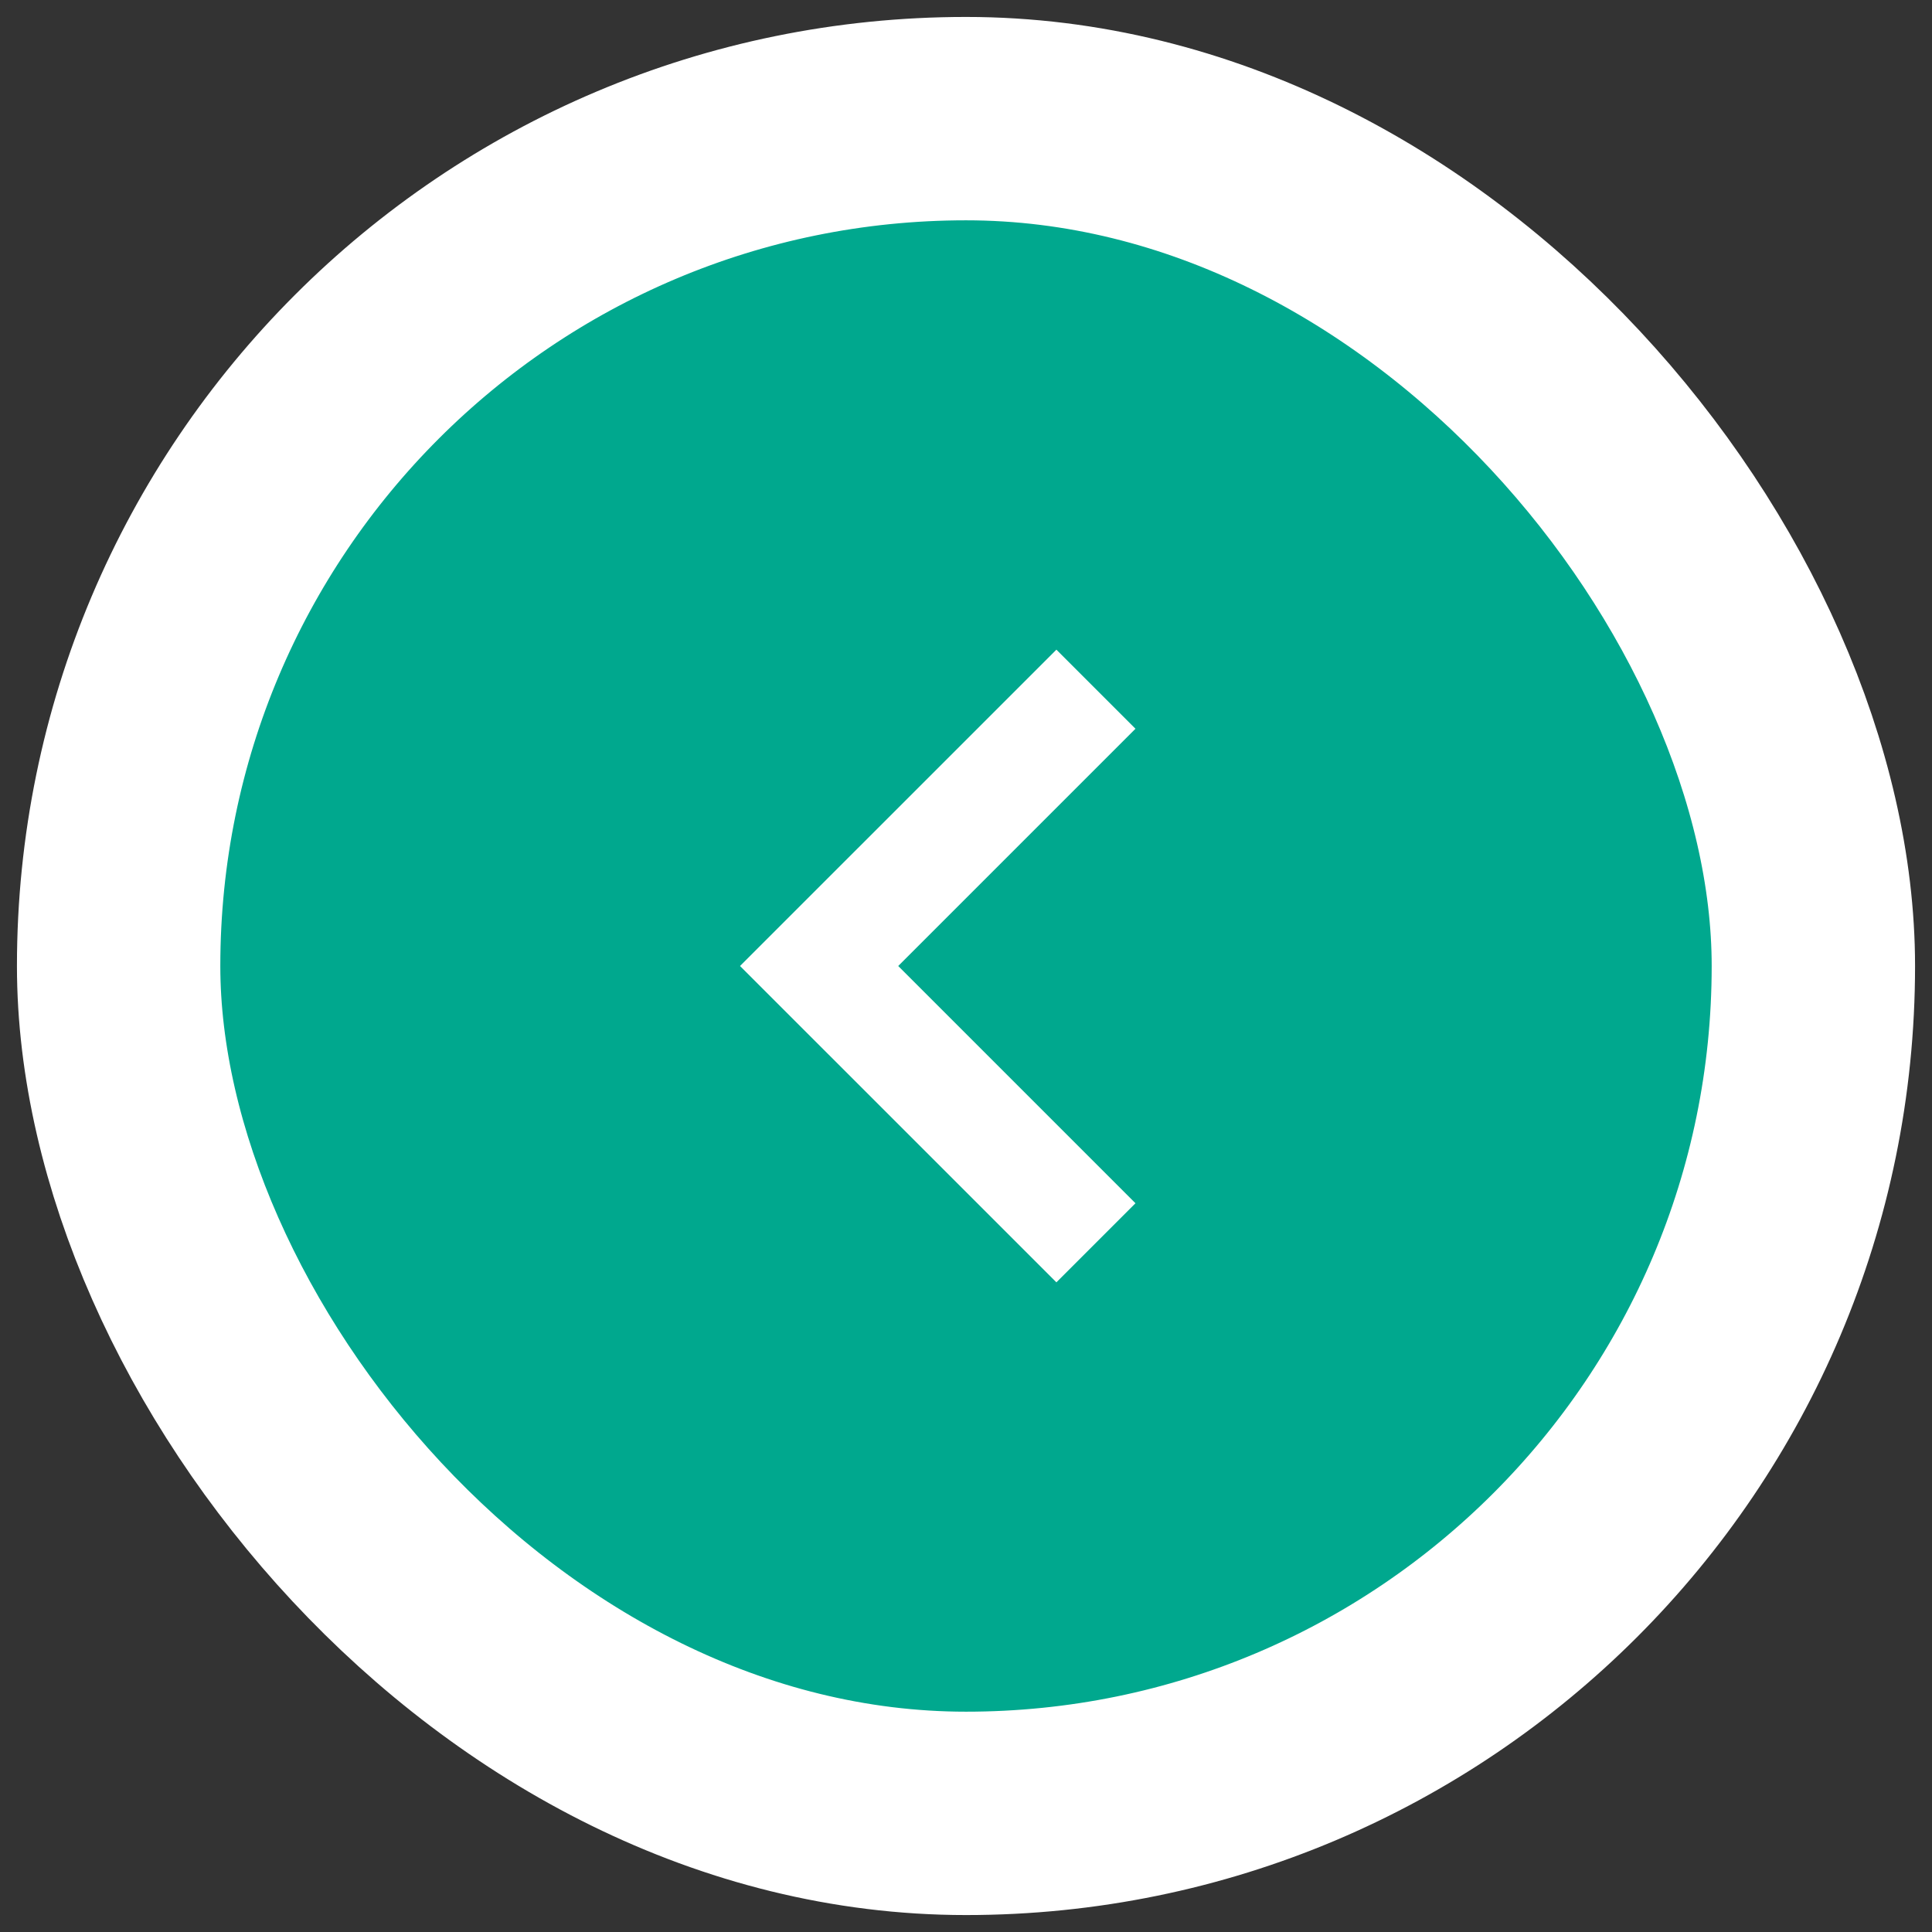<svg width="57" height="57" viewBox="0 0 57 57" fill="none" xmlns="http://www.w3.org/2000/svg">
<rect x="0" y="0" width="57" height="57" fill="#333333" stroke="none"/>
<rect x="3.5" y="3.5" width="50" height="50" rx="25" fill="#00A88E"/>
<path d="M33.5 35.5L31.167 37.833L21.833 28.5L31.167 19.167L33.5 21.5L26.5 28.5L33.5 35.5Z" fill="white"/>
<rect x="3.5" y="3.5" width="50" height="50" rx="25" stroke="white" stroke-width="6"/>
</svg>
